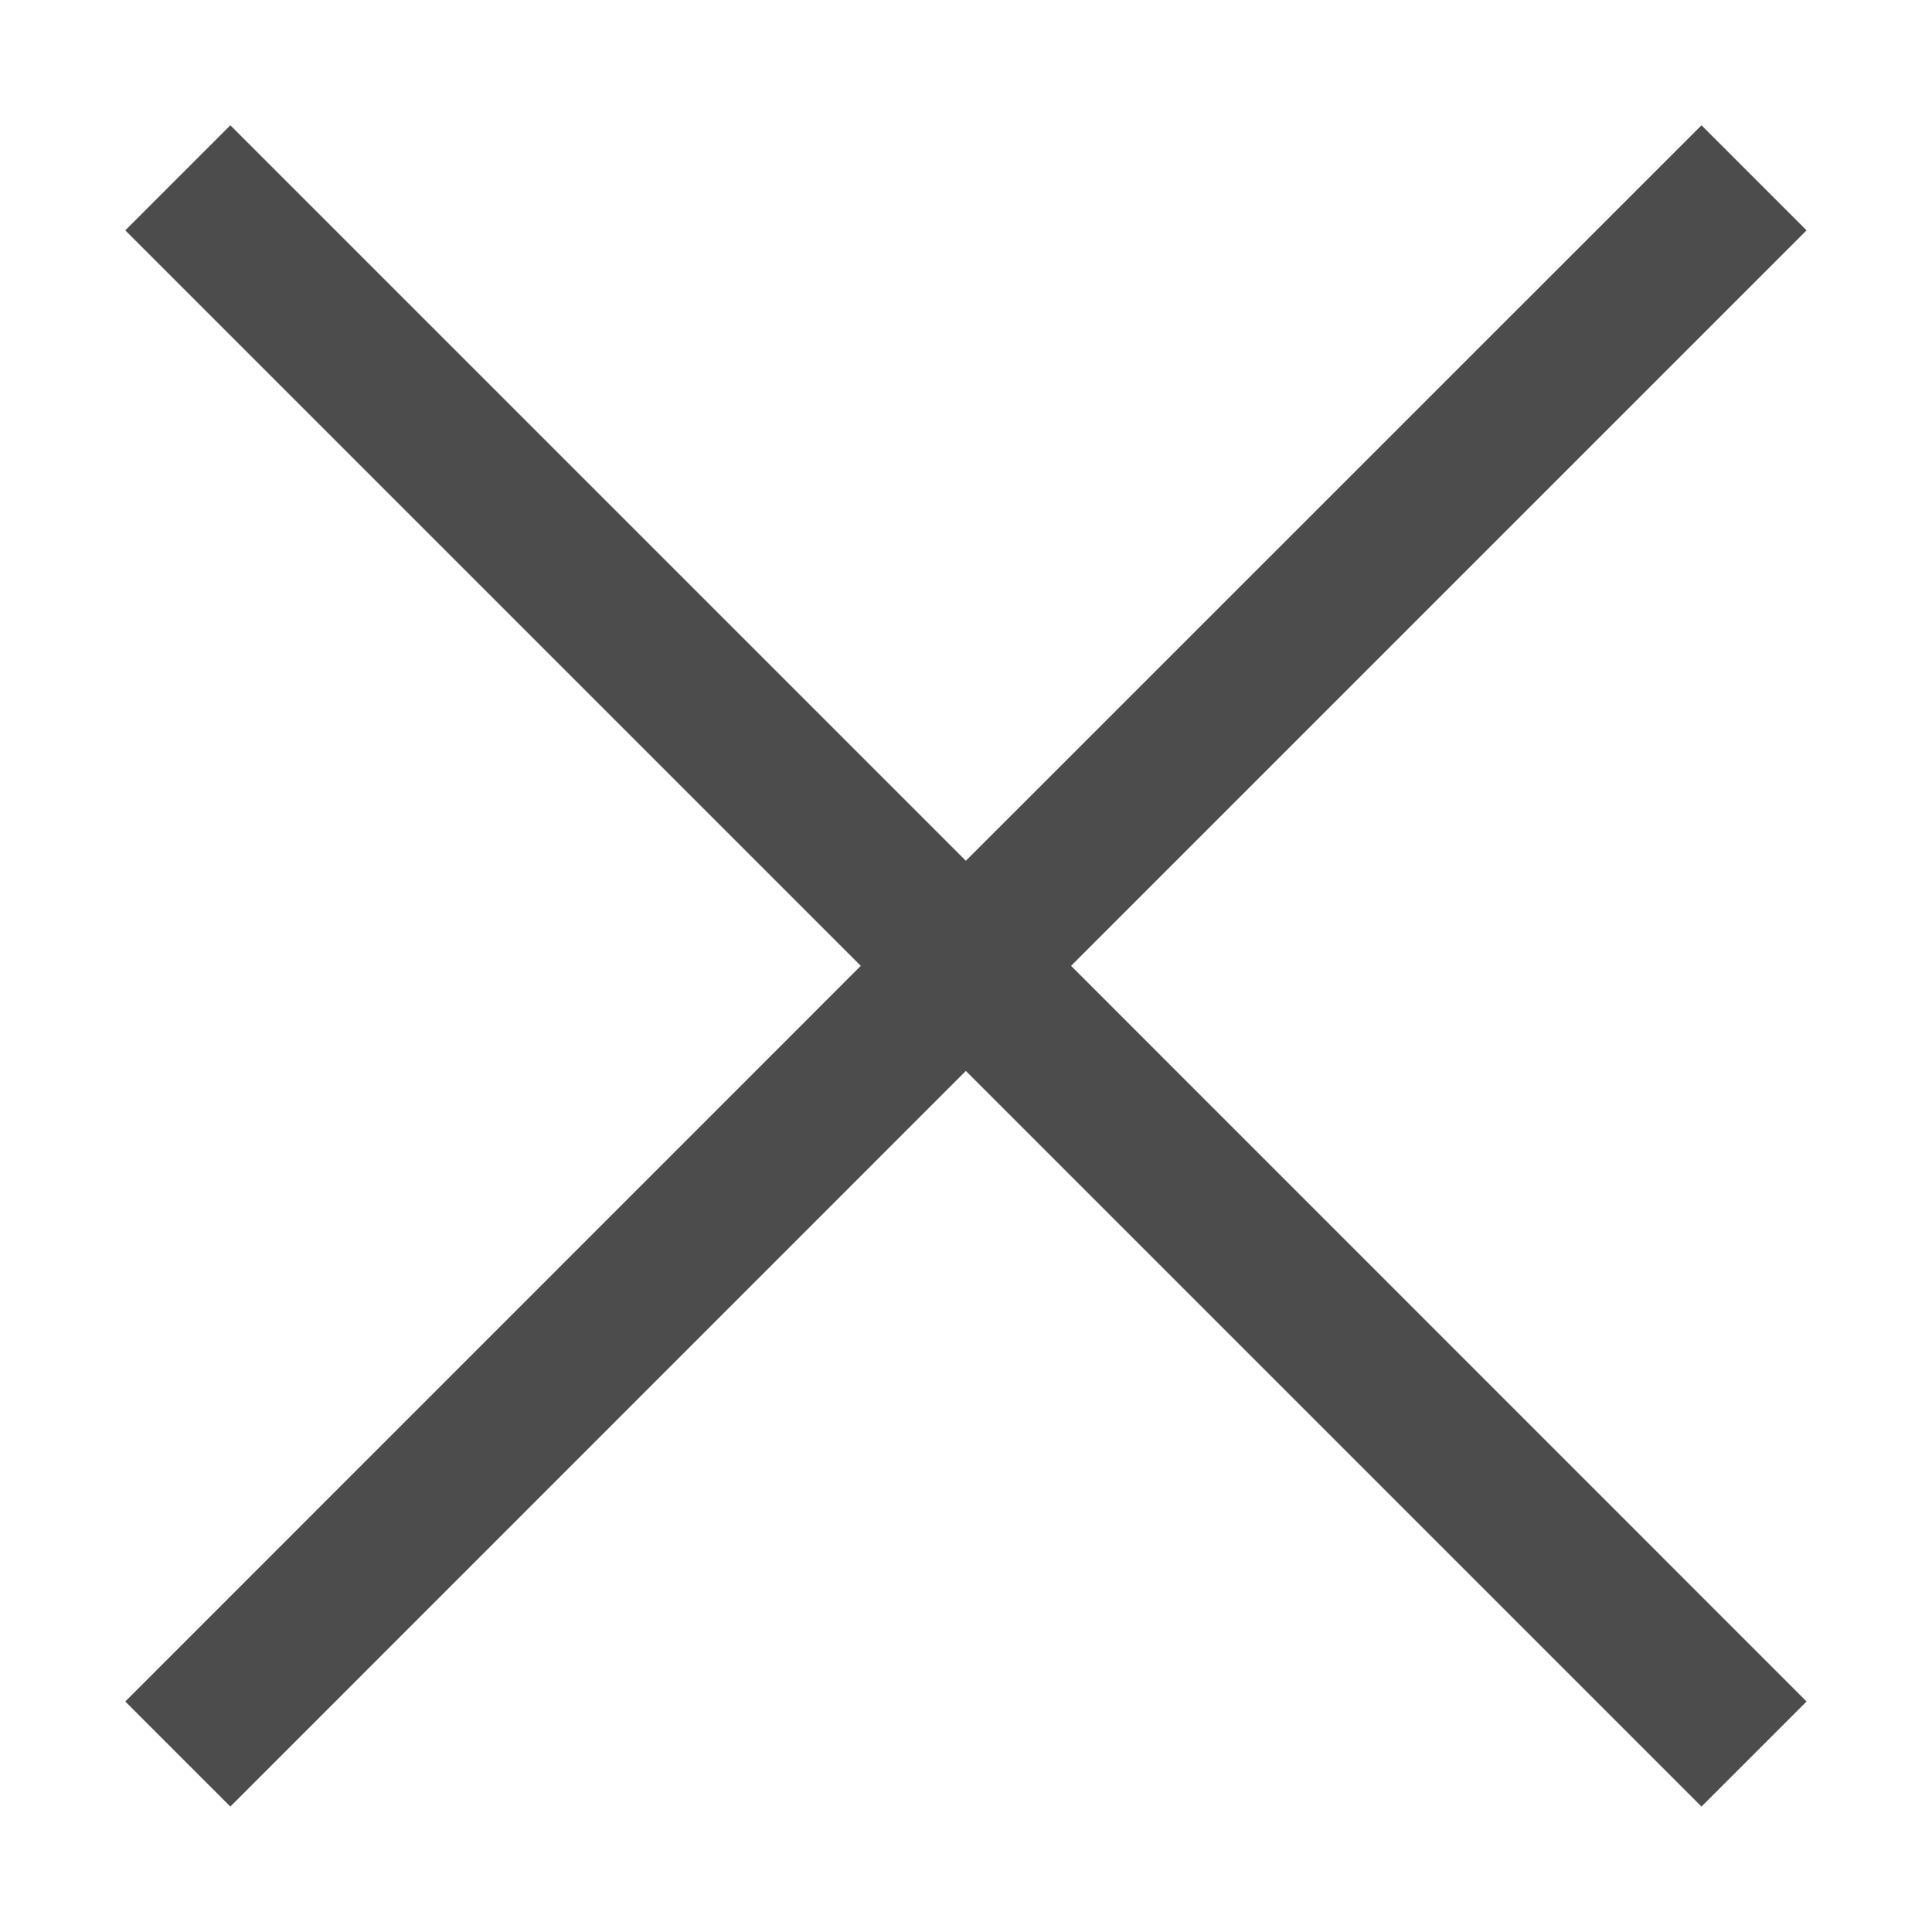 <svg xmlns='http://www.w3.org/2000/svg' width='13' height='13'><path fill-rule='evenodd' opacity='.702' d='m12.156 11.449-.707.707-4.95-4.95-4.949 4.95-.707-.707 4.949-4.95L.843 1.55 1.55.843l4.949 4.949 4.95-4.949.707.707-4.949 4.949 4.949 4.95Z'/></svg>